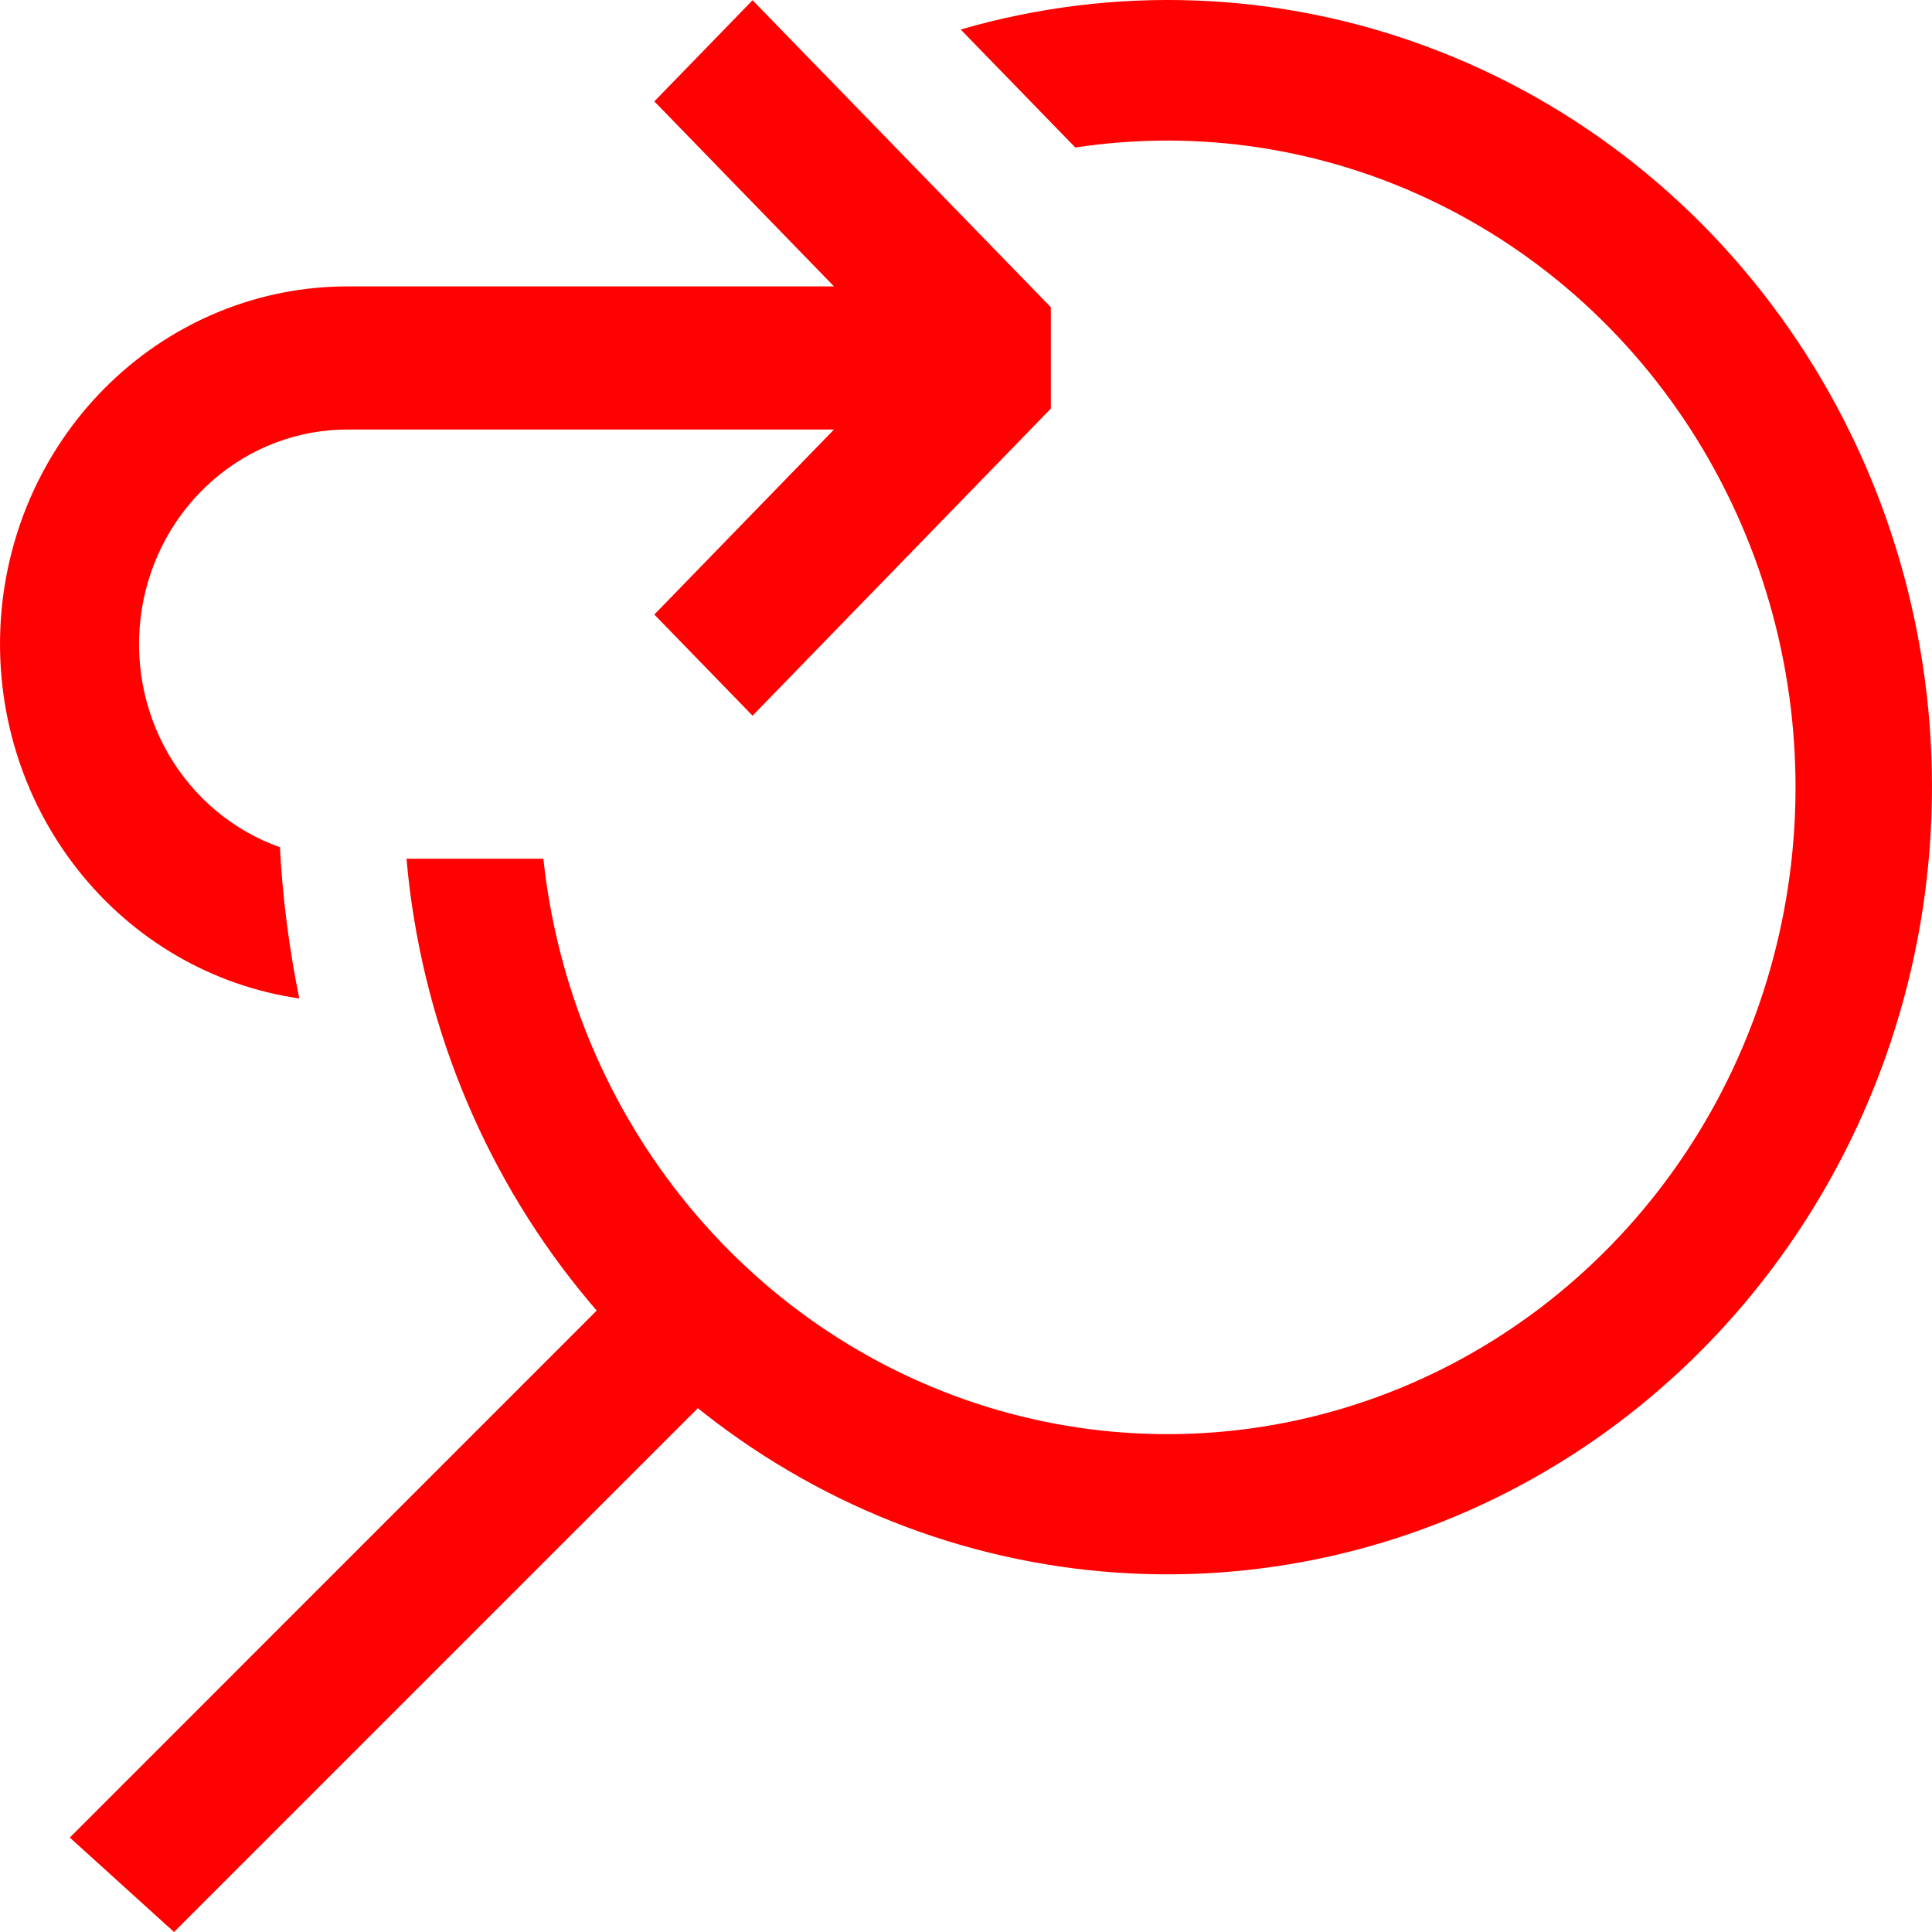 <svg xmlns="http://www.w3.org/2000/svg" width="20" height="20" viewBox="0 0 25 25" fill="none">
  <path d="M7.735 16.945L0.903 23.778L2.252 25L9.048 18.204L7.735 16.945ZM9.738 9.261L13.598 5.287V3.976L9.738 0.003L8.467 1.312L10.792 3.706H4.499C3.361 3.705 2.264 4.149 1.431 4.948C0.598 5.747 0.09 6.842 0.011 8.012C-0.068 9.182 0.286 10.339 1.003 11.25C1.72 12.161 2.746 12.758 3.873 12.92C3.741 12.275 3.657 11.621 3.622 10.963C3.018 10.749 2.506 10.322 2.179 9.757C1.852 9.192 1.731 8.526 1.836 7.877C1.941 7.228 2.267 6.639 2.755 6.214C3.242 5.79 3.86 5.557 4.499 5.558H10.792L8.467 7.952L9.738 9.261Z" fill="#FF0101"/>
  <path d="M13.915 1.909L12.431 0.382C14.418 -0.195 16.531 -0.117 18.472 0.606C20.414 1.328 22.087 2.658 23.257 4.409C24.428 6.16 25.037 8.245 24.998 10.371C24.96 12.496 24.277 14.556 23.044 16.262C21.85 17.917 20.196 19.16 18.301 19.826C16.406 20.492 14.359 20.55 12.431 19.992C10.503 19.434 8.785 18.286 7.505 16.7C6.224 15.115 5.441 13.166 5.26 11.112H7.031C7.209 12.771 7.865 14.336 8.914 15.607C9.963 16.879 11.357 17.799 12.917 18.248C14.477 18.698 16.132 18.657 17.669 18.131C19.207 17.605 20.556 16.618 21.545 15.296C22.534 13.975 23.116 12.379 23.218 10.714C23.32 9.049 22.936 7.39 22.116 5.951C21.296 4.512 20.077 3.359 18.615 2.639C17.154 1.919 15.517 1.665 13.915 1.909Z" fill="#FF0101"/>
</svg>